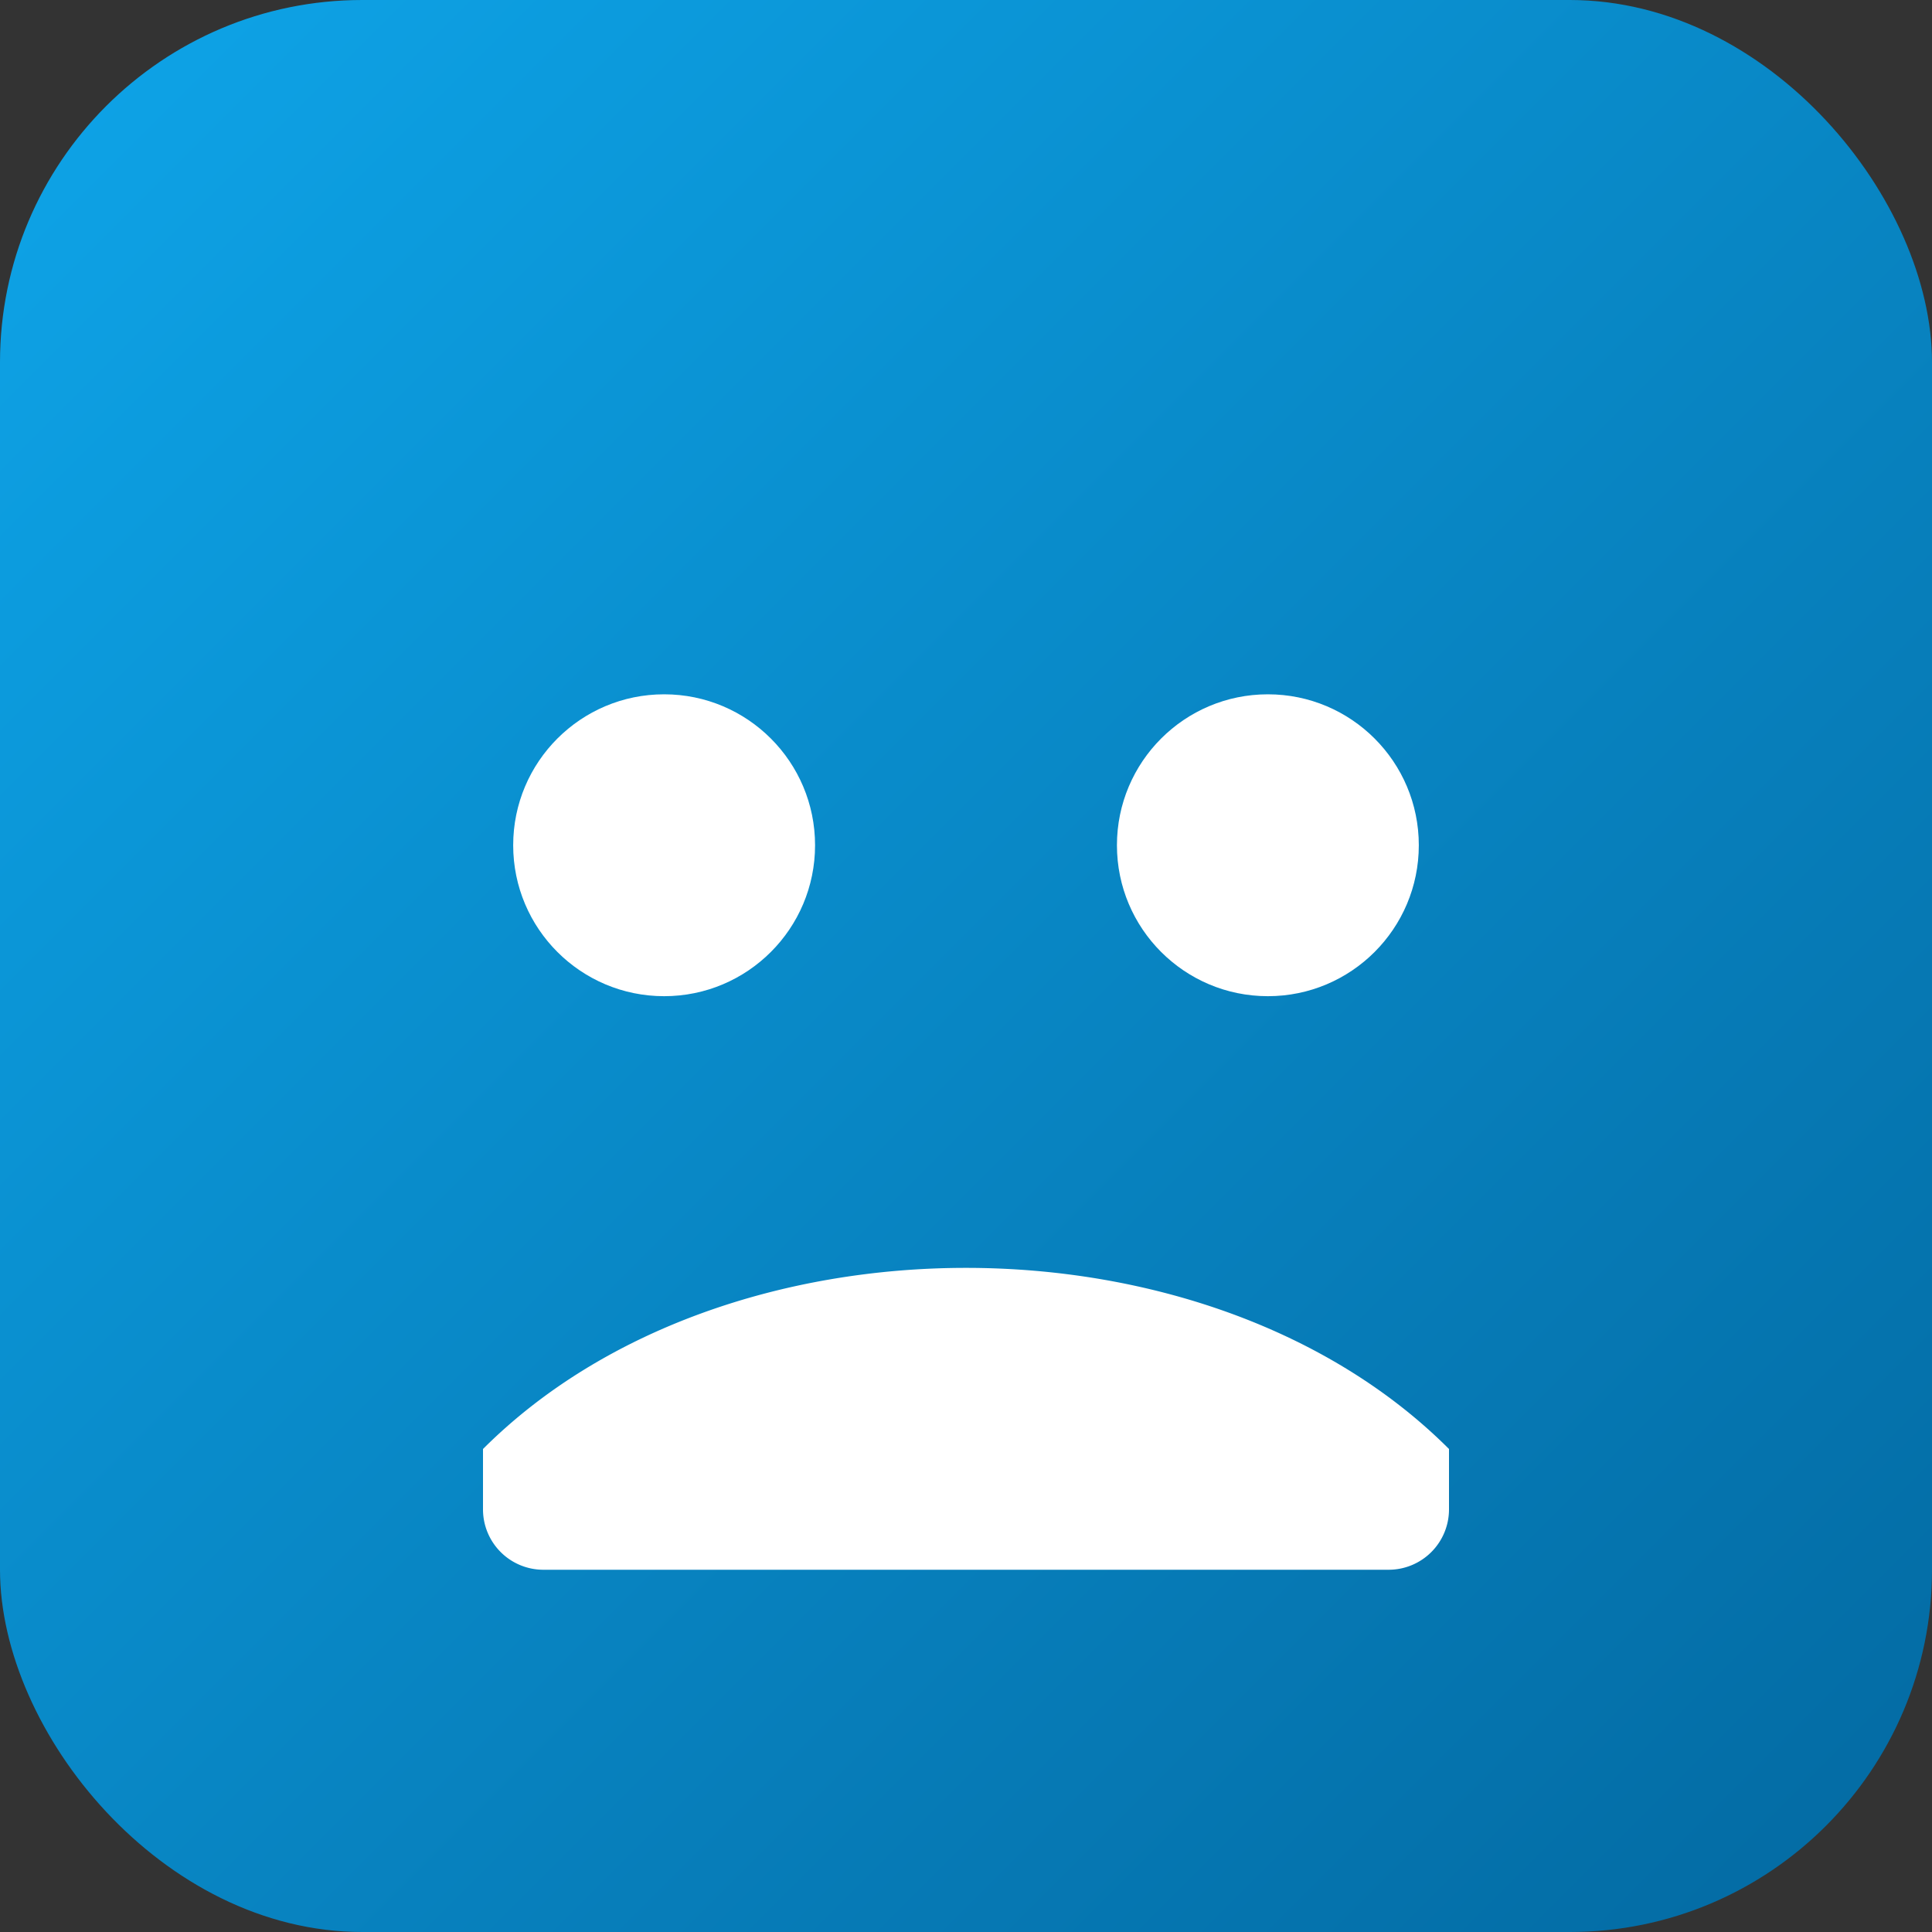 <svg xmlns="http://www.w3.org/2000/svg" viewBox="0 0 1024 1024">
  <rect x="0" y="0" width="1024" height="1024" fill="#333333" stroke="none"/>
  <defs>
    <linearGradient id="g" x1="0" x2="1" y1="0" y2="1">
      <stop offset="0" stop-color="#0ea5e9"/>
      <stop offset="1" stop-color="#0369a1"/>
    </linearGradient>
  </defs>
  <rect width="1024" height="1024" rx="192" fill="url(#g)"/>
  <g fill="#fff">
    <circle cx="352" cy="448" r="80"/>
    <circle cx="672" cy="448" r="80"/>
    <path d="M256 768c64-64 160-96 256-96s192 32 256 96v32a32 32 0 0 1-32 32H288a32 32 0 0 1-32-32v-32z"/>
  </g>
</svg>

